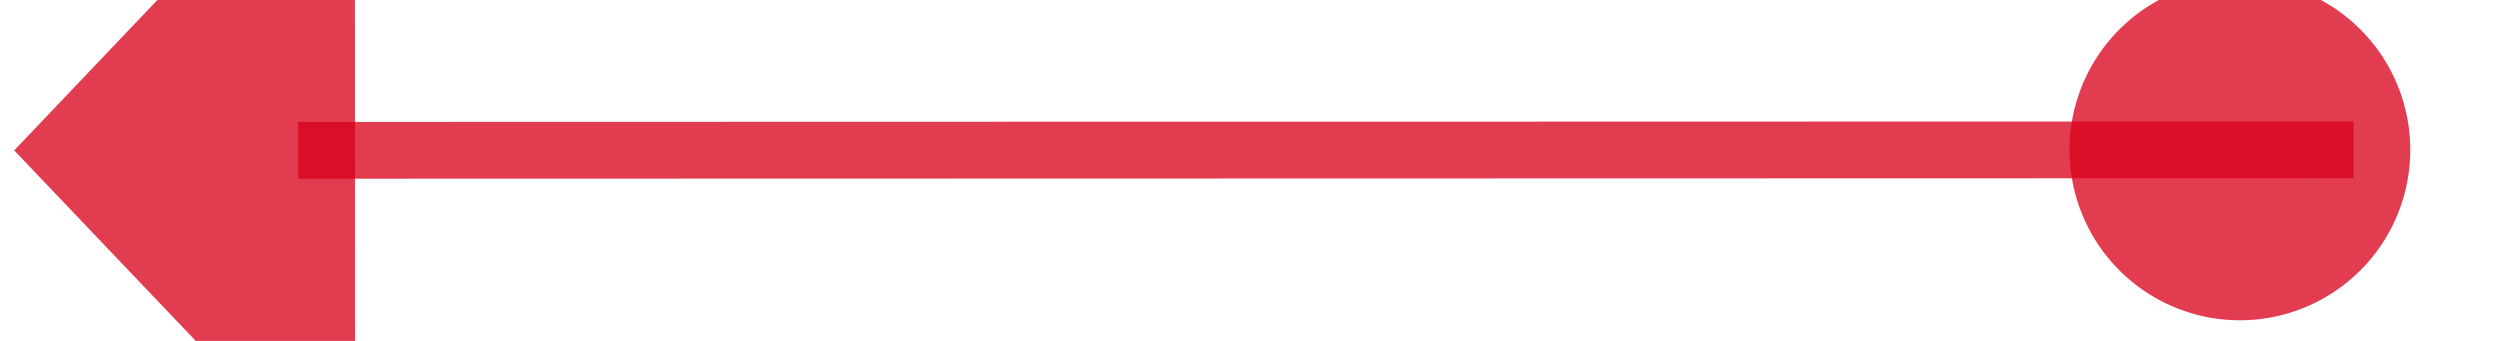 ﻿<?xml version="1.0" encoding="utf-8"?>
<svg version="1.1" xmlns:xlink="http://www.w3.org/1999/xlink" width="44px" height="6px" viewBox="1390 176  44 6" xmlns="http://www.w3.org/2000/svg">
  <g transform="matrix(0.995 -0.095 0.095 0.995 -10.61 134.677 )">
    <path d="M 1432.005 180.905  L 1395.977 177.474  " stroke-width="1" stroke="#d9001b" fill="none" stroke-opacity="0.765" />
    <path d="M 1430.014 177.716  A 3 3 0 0 0 1427.014 180.716 A 3 3 0 0 0 1430.014 183.716 A 3 3 0 0 0 1433.014 180.716 A 3 3 0 0 0 1430.014 177.716 Z M 1397.57 171.297  L 1391 177  L 1396.376 183.84  L 1397.57 171.297  Z " fill-rule="nonzero" fill="#d9001b" stroke="none" fill-opacity="0.765" />
  </g>
</svg>